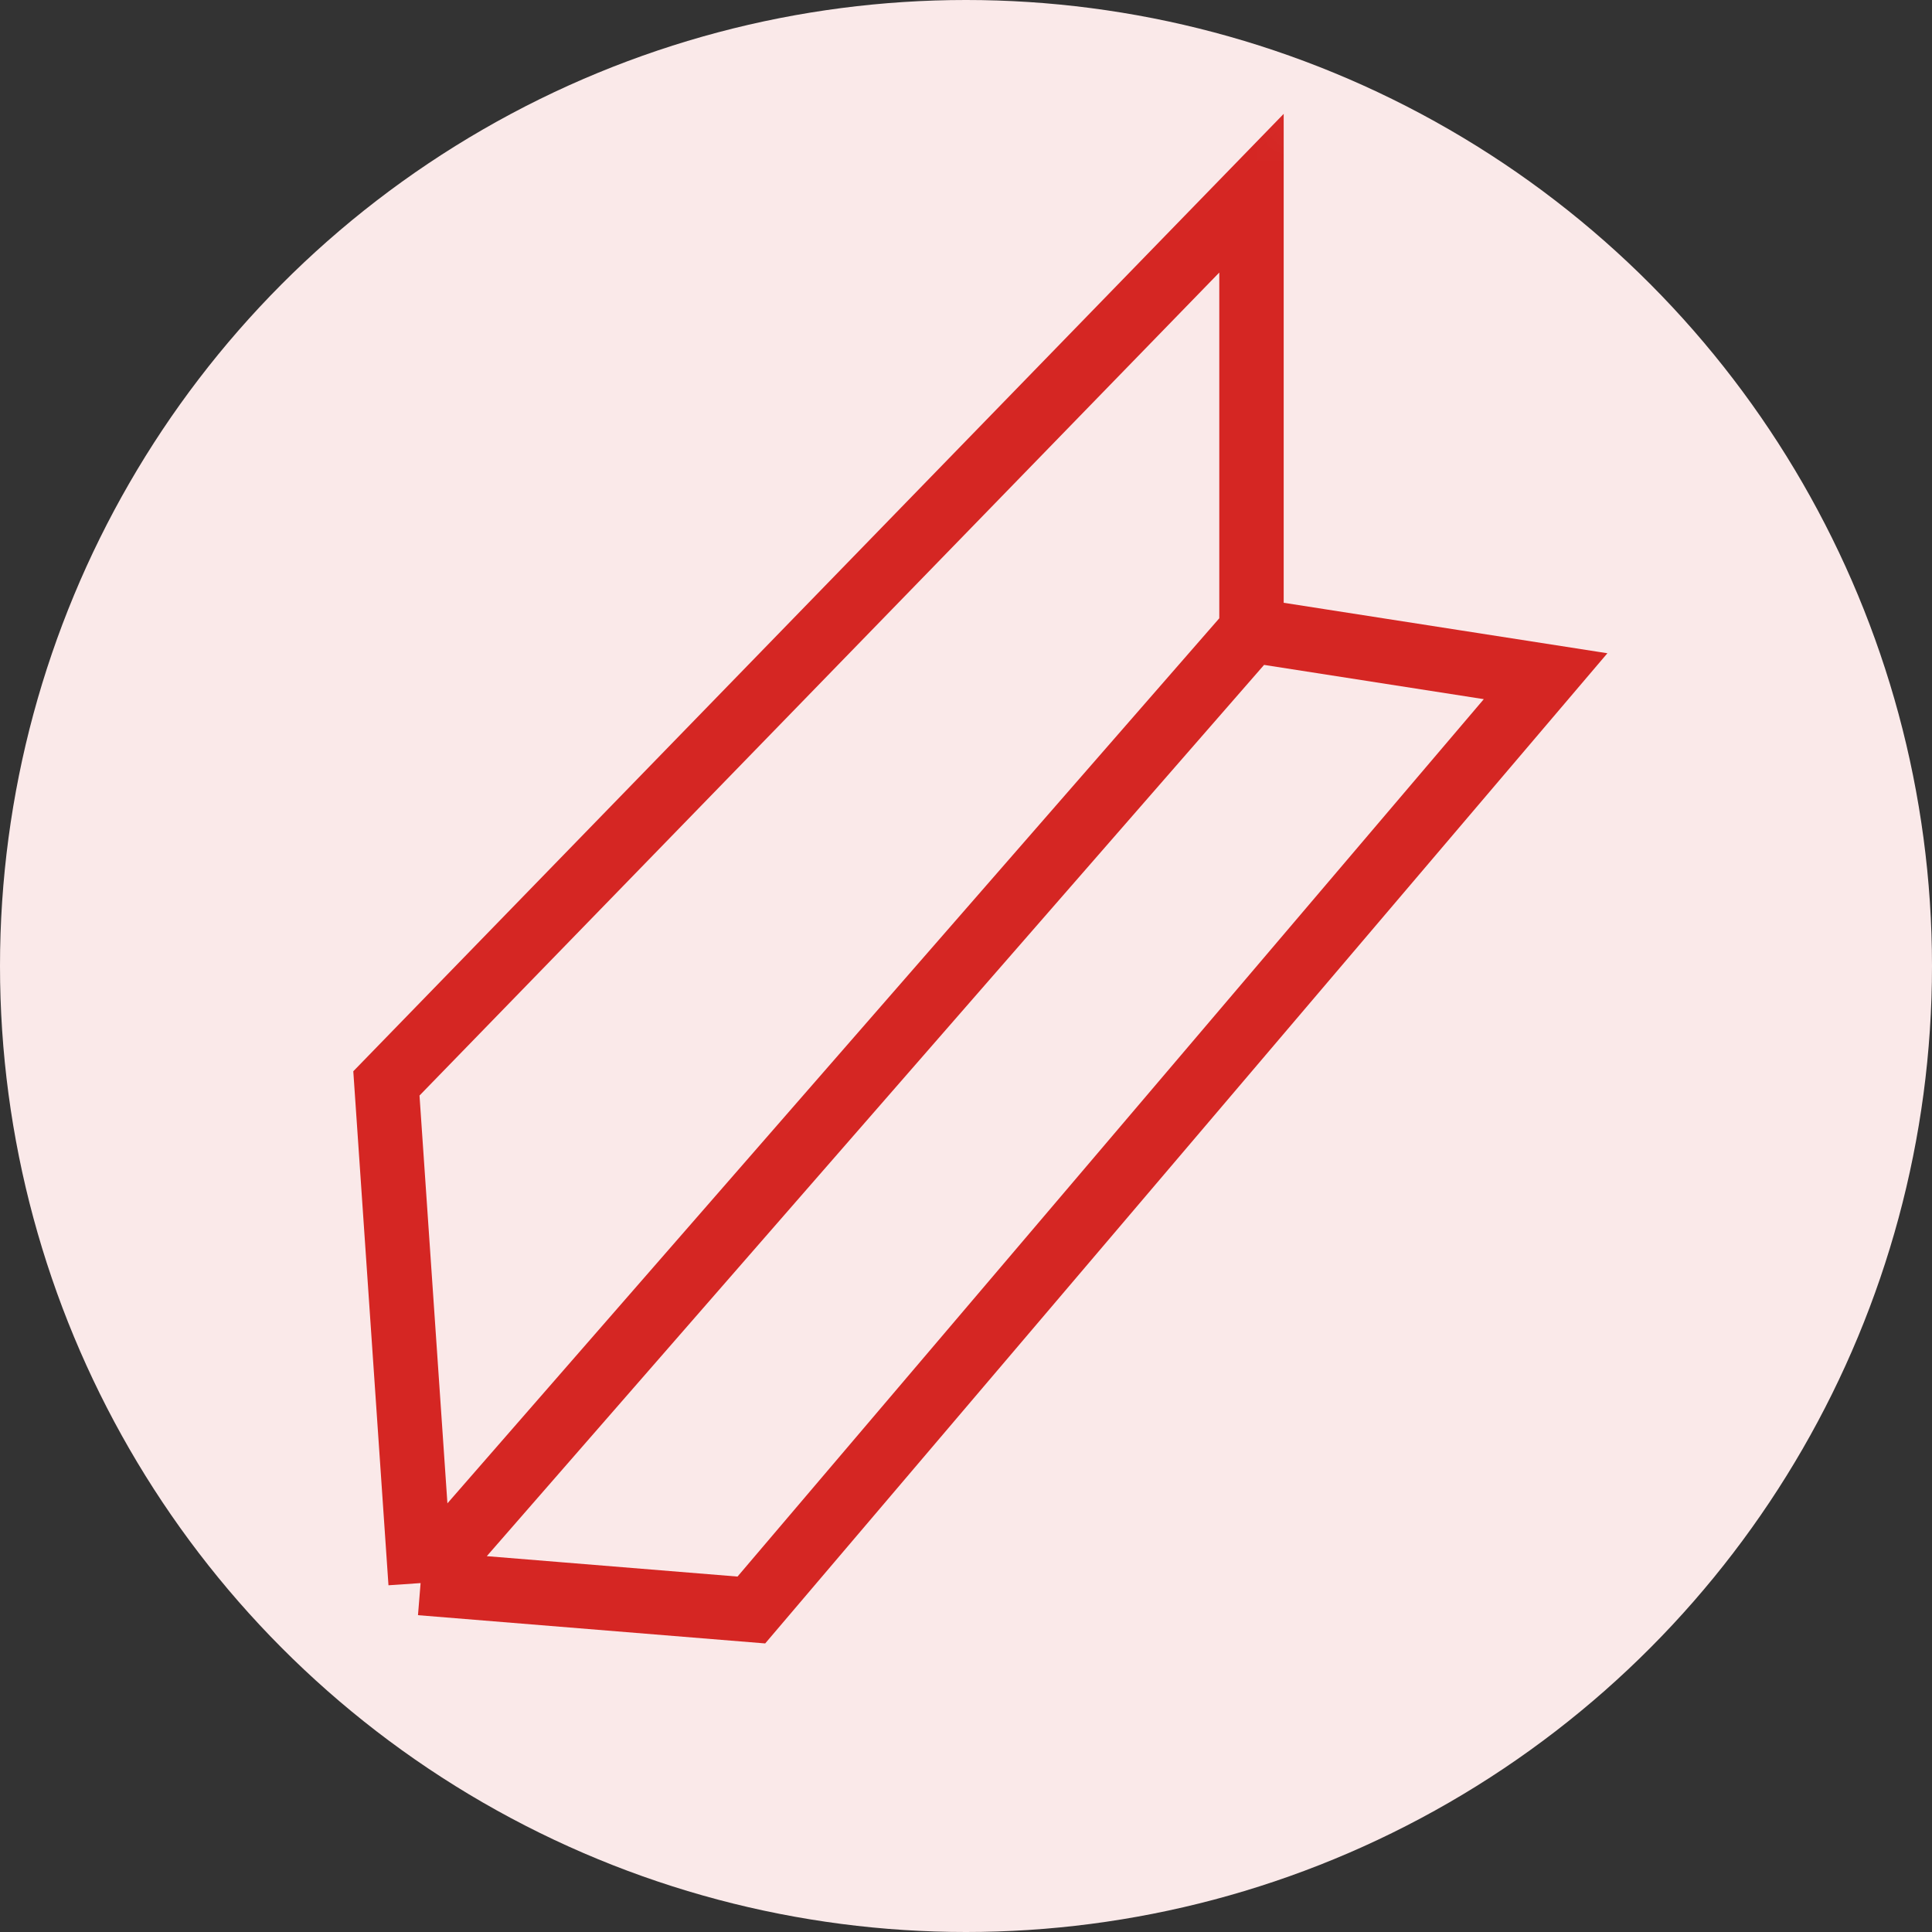<svg width="30" height="30" viewBox="0 0 30 30" fill="none" xmlns="http://www.w3.org/2000/svg">
<rect x="0" y="0" width="30" height="30" fill="#333333" stroke="none"/>
<circle cx="15" cy="15" r="15" fill="#FAE9E9"/>
<mask id="mask0_767_7002" style="mask-type:alpha" maskUnits="userSpaceOnUse" x="0" y="0" width="30" height="30">
<circle cx="15" cy="15" r="15" fill="#FFE6E6"/>
</mask>
<g mask="url(#mask0_767_7002)">
<path d="M6.531 24.582L6 16.823L19.433 3V9.788M6.531 24.582L11.667 25L24 10.5L19.433 9.788M6.531 24.582L19.433 9.788" stroke="#D52623"/>
</g>
</svg>
